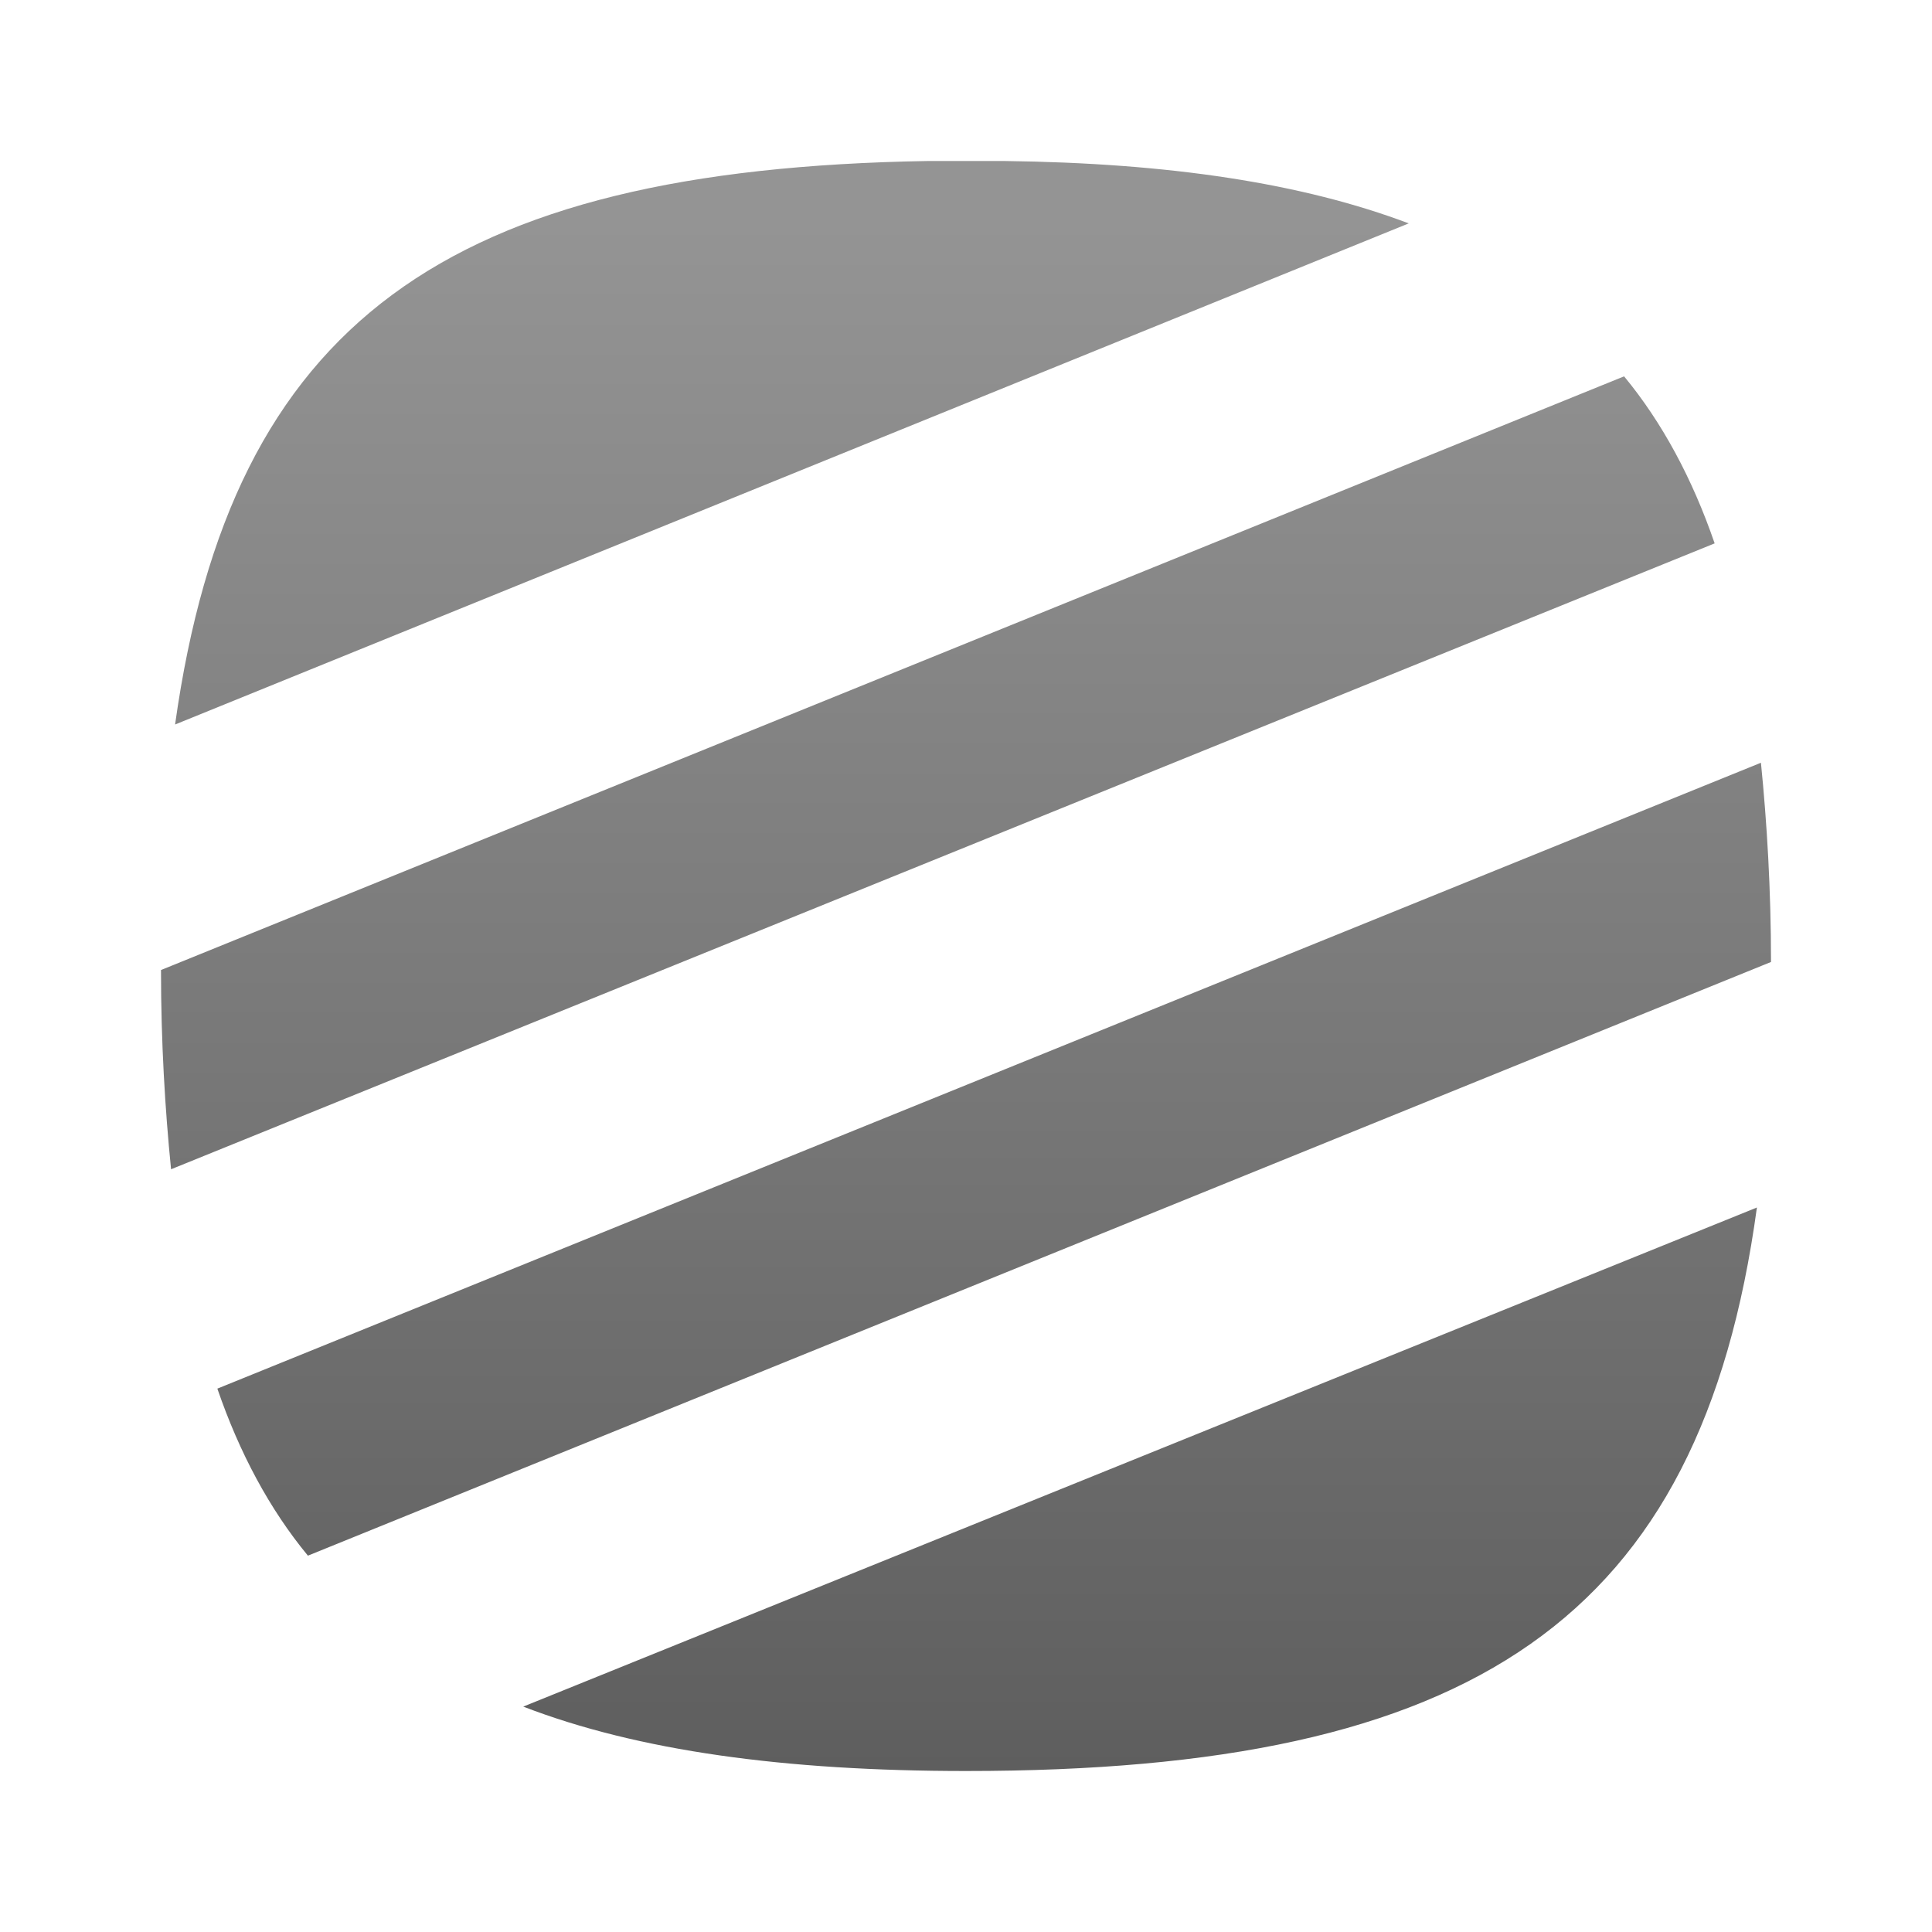 <?xml version="1.0" encoding="utf-8"?>
<!-- Generator: Adobe Illustrator 17.1.0, SVG Export Plug-In . SVG Version: 6.00 Build 0)  -->
<!DOCTYPE svg PUBLIC "-//W3C//DTD SVG 1.1//EN" "http://www.w3.org/Graphics/SVG/1.1/DTD/svg11.dtd">
<svg version="1.1" id="Warstwa_1" xmlns="http://www.w3.org/2000/svg" xmlns:xlink="http://www.w3.org/1999/xlink" x="0px" y="0px"
	 viewBox="0 0 96 96" enable-background="new 0 0 96 96" xml:space="preserve">
<g id="DO_NOT_EDIT_-_BOUNDING_BOX">
	<rect id="BOUNDING_BOX" fill="none" width="96" height="96"/>
</g>
<g id="DO_NOT_EDIT_-_FOCAL_ZONE_GUIDES_ONLY">
</g>
<g>
	
		<linearGradient id="SVGID_1_" gradientUnits="userSpaceOnUse" x1="56.658" y1="89.99" x2="56.658" y2="10.011" gradientTransform="matrix(1 0 0 -1 0 98)">
		<stop  offset="3.640000e-002" style="stop-color:#949494"/>
		<stop  offset="0.594" style="stop-color:#767676"/>
		<stop  offset="1" style="stop-color:#5E5E5E"/>
	</linearGradient>
	<path fill="url(#SVGID_1_)" d="M48,88c25.2,0,36.5-7.5,39.3-28L26,84.8C31.7,87,39,88,48,88z"/>
	
		<linearGradient id="SVGID_2_" gradientUnits="userSpaceOnUse" x1="46.598" y1="89.99" x2="46.598" y2="10.011" gradientTransform="matrix(1 0 0 -1 0 98)">
		<stop  offset="3.640000e-002" style="stop-color:#949494"/>
		<stop  offset="0.594" style="stop-color:#767676"/>
		<stop  offset="1" style="stop-color:#5E5E5E"/>
	</linearGradient>
	<path fill="url(#SVGID_2_)" d="M80.7,18.7L8,48.2c0,3.6,0.2,6.9,0.5,9.9L85.2,27C84.1,23.8,82.6,21,80.7,18.7z"/>
	
		<linearGradient id="SVGID_3_" gradientUnits="userSpaceOnUse" x1="39.349" y1="89.99" x2="39.349" y2="10.011" gradientTransform="matrix(1 0 0 -1 0 98)">
		<stop  offset="3.640000e-002" style="stop-color:#949494"/>
		<stop  offset="0.594" style="stop-color:#767676"/>
		<stop  offset="1" style="stop-color:#5E5E5E"/>
	</linearGradient>
	<path fill="url(#SVGID_3_)" d="M49.9,8h-3.8C22.2,8.4,11.5,16,8.7,36L70,11.1C64.7,9.1,58.1,8.1,49.9,8z"/>
	
		<linearGradient id="SVGID_4_" gradientUnits="userSpaceOnUse" x1="49.403" y1="89.99" x2="49.403" y2="10.011" gradientTransform="matrix(1 0 0 -1 0 98)">
		<stop  offset="3.640000e-002" style="stop-color:#949494"/>
		<stop  offset="0.594" style="stop-color:#767676"/>
		<stop  offset="1" style="stop-color:#5E5E5E"/>
	</linearGradient>
	<path fill="url(#SVGID_4_)" d="M10.8,69c1.1,3.2,2.6,6,4.5,8.3L88,47.8c0-3.6-0.2-6.9-0.5-9.9L10.8,69z"/>
</g>
</svg>
